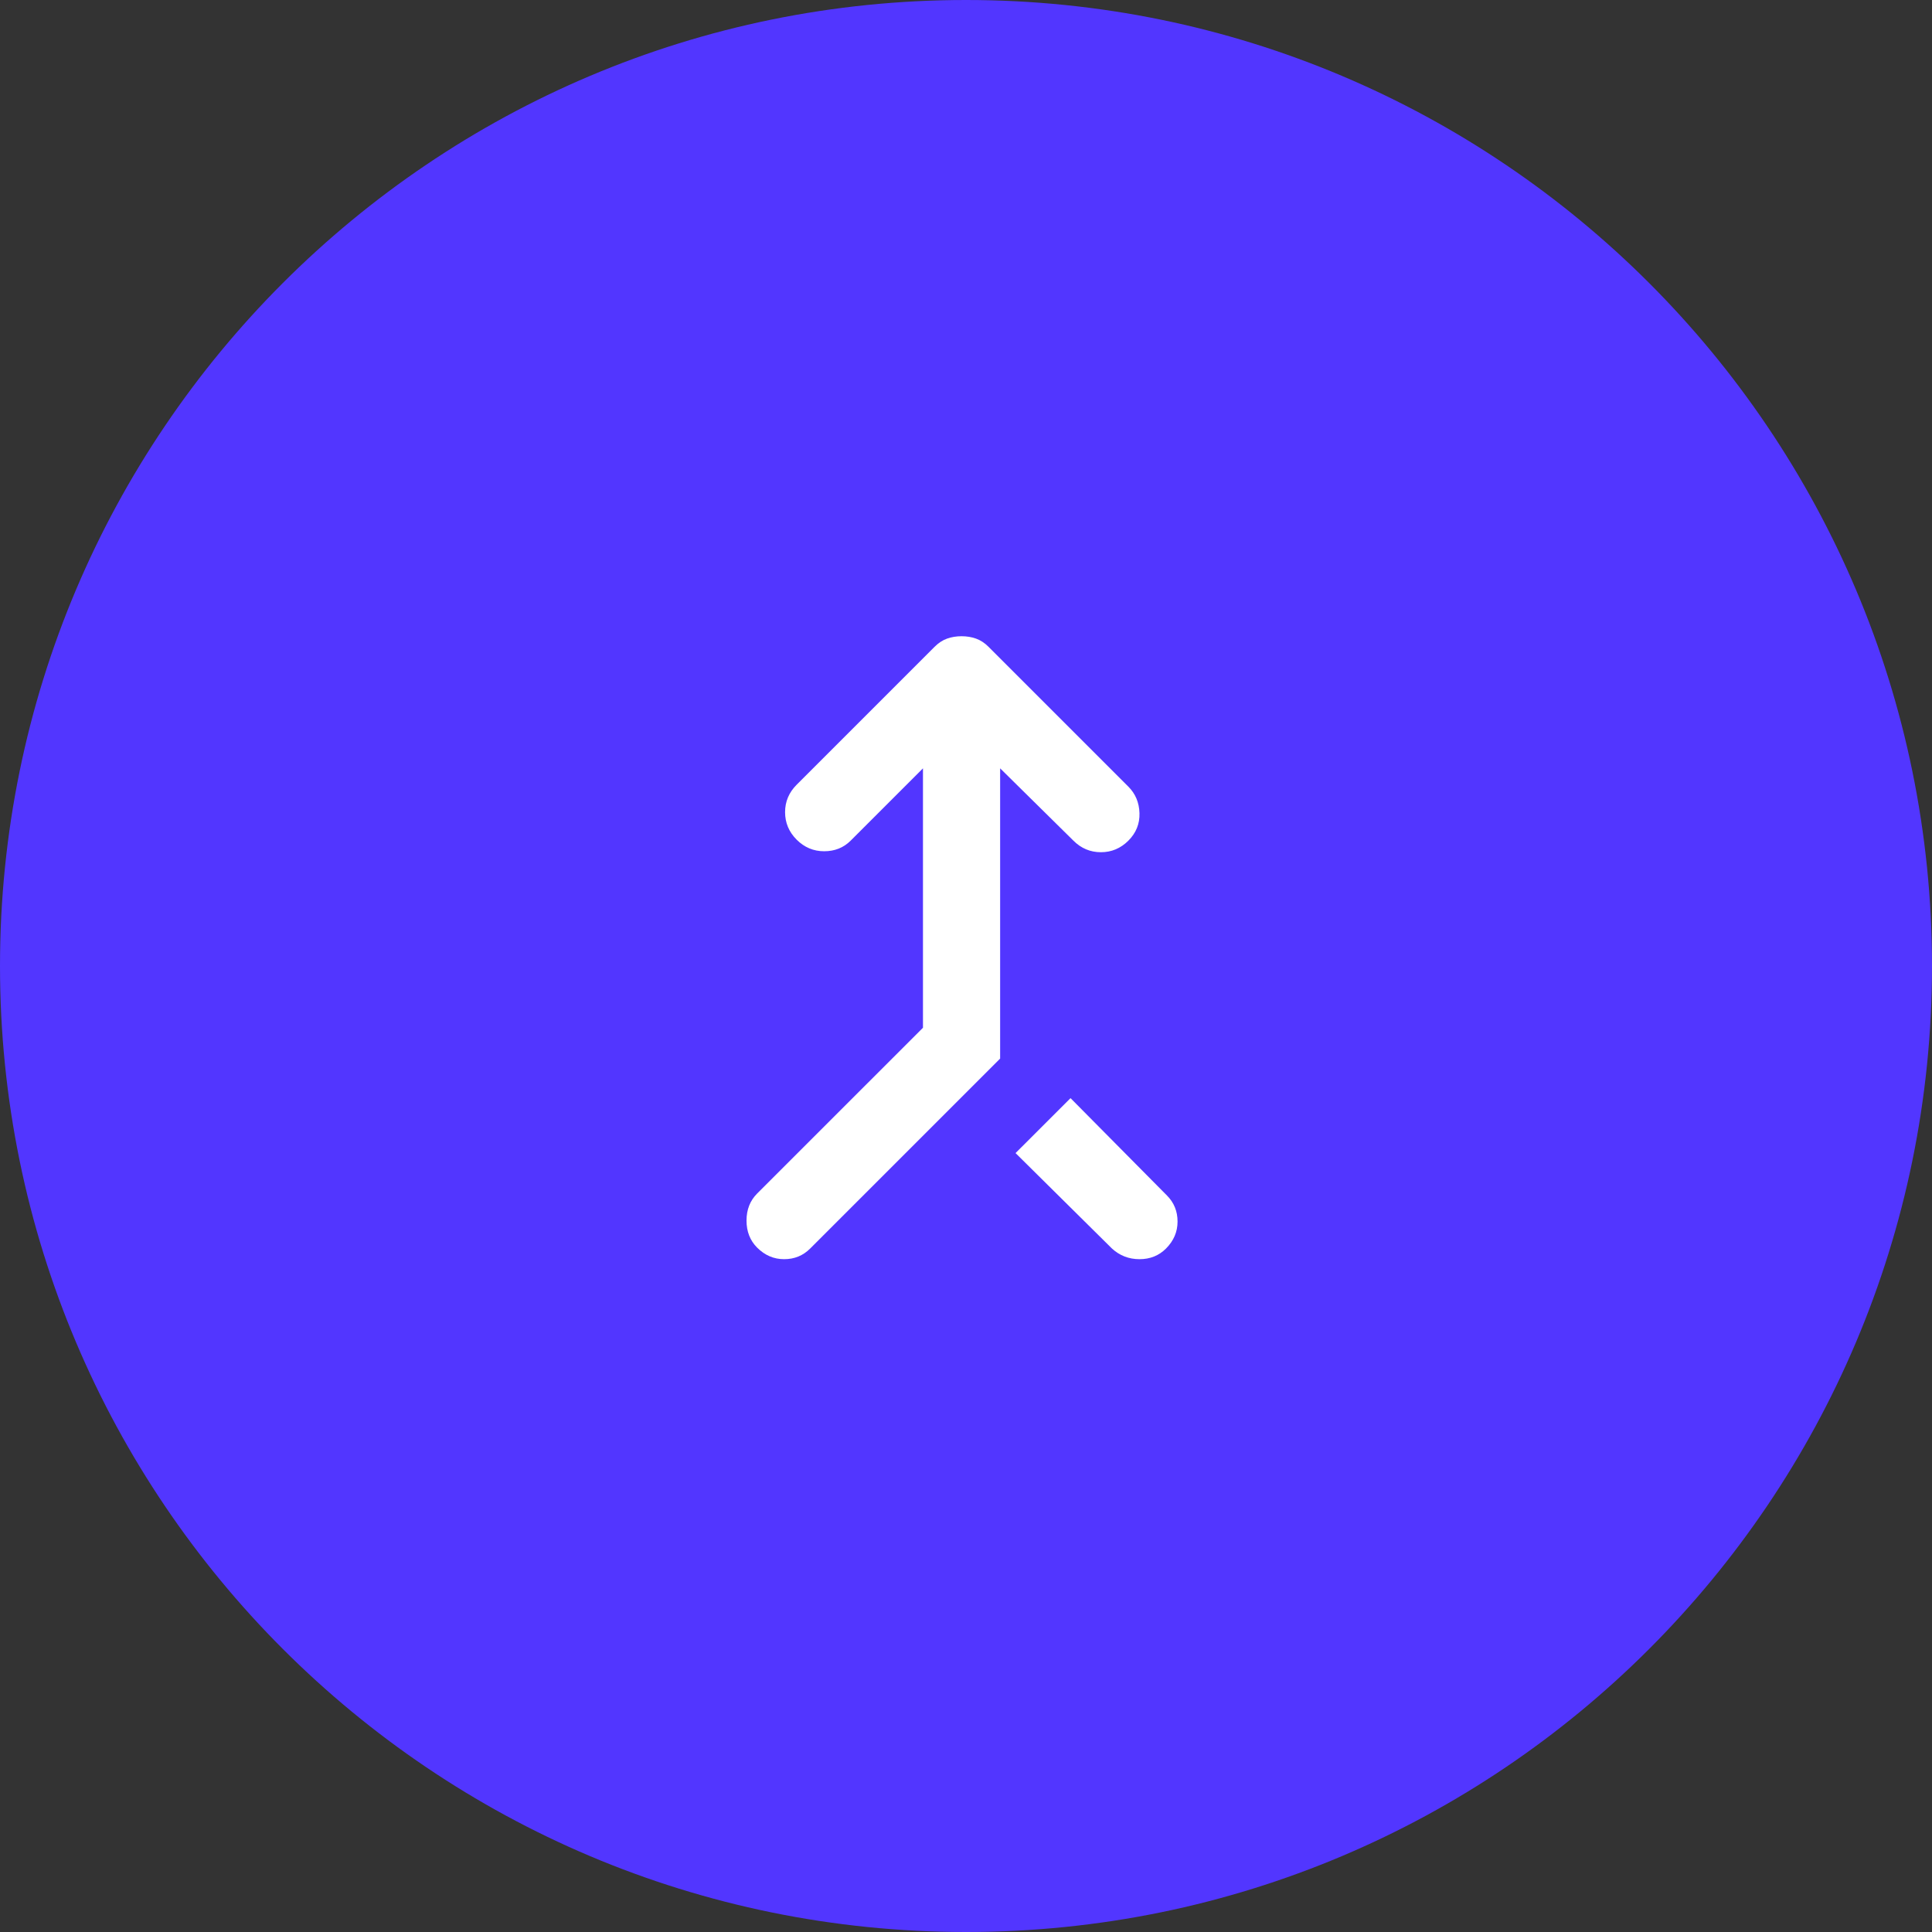 <svg width="48" height="48" viewBox="0 0 48 48" fill="none" xmlns="http://www.w3.org/2000/svg">
<rect x="0" y="0" width="48" height="48" fill="#333333" stroke="none"/>
<g clip-path="url(#clip0_333_25548)">
<path d="M48 24C48 10.745 37.255 0 24 0C10.745 0 0 10.745 0 24C0 37.255 10.745 48 24 48C37.255 48 48 37.255 48 24Z" fill="#5236FF"/>
<mask id="mask0_333_25548" style="mask-type:alpha" maskUnits="userSpaceOnUse" x="12" y="12" width="24" height="24">
<path d="M35.391 12.5H12.391V35.5H35.391V12.5Z" fill="#D9D9D9"/>
</mask>
<g mask="url(#mask0_333_25548)">
<path d="M18.81 30.996C18.635 30.82 18.547 30.597 18.547 30.325C18.547 30.054 18.635 29.83 18.81 29.654L22.931 25.534V19.089L21.134 20.886C20.959 21.061 20.739 21.149 20.476 21.149C20.212 21.149 19.984 21.053 19.793 20.862C19.601 20.67 19.505 20.442 19.505 20.178C19.505 19.915 19.601 19.688 19.793 19.496L23.219 16.07C23.315 15.974 23.418 15.906 23.53 15.866C23.642 15.826 23.762 15.807 23.89 15.807C24.017 15.807 24.137 15.826 24.249 15.866C24.361 15.906 24.465 15.974 24.56 16.07L28.034 19.544C28.21 19.72 28.302 19.939 28.31 20.202C28.318 20.466 28.226 20.694 28.034 20.886C27.843 21.077 27.615 21.173 27.352 21.173C27.088 21.173 26.86 21.077 26.669 20.886L24.848 19.089V26.3L20.128 31.02C19.952 31.196 19.737 31.284 19.481 31.284C19.226 31.284 19.002 31.188 18.81 30.996ZM27.627 31.02L25.231 28.648L26.597 27.283L28.993 29.702C29.168 29.878 29.256 30.094 29.256 30.349C29.256 30.605 29.16 30.828 28.969 31.02C28.793 31.196 28.574 31.284 28.31 31.284C28.047 31.284 27.819 31.196 27.627 31.02Z" fill="white"/>
</g>
</g>
<defs>
<clipPath id="clip0_333_25548">
<rect width="48" height="48" fill="white"/>
</clipPath>
</defs>
</svg>
